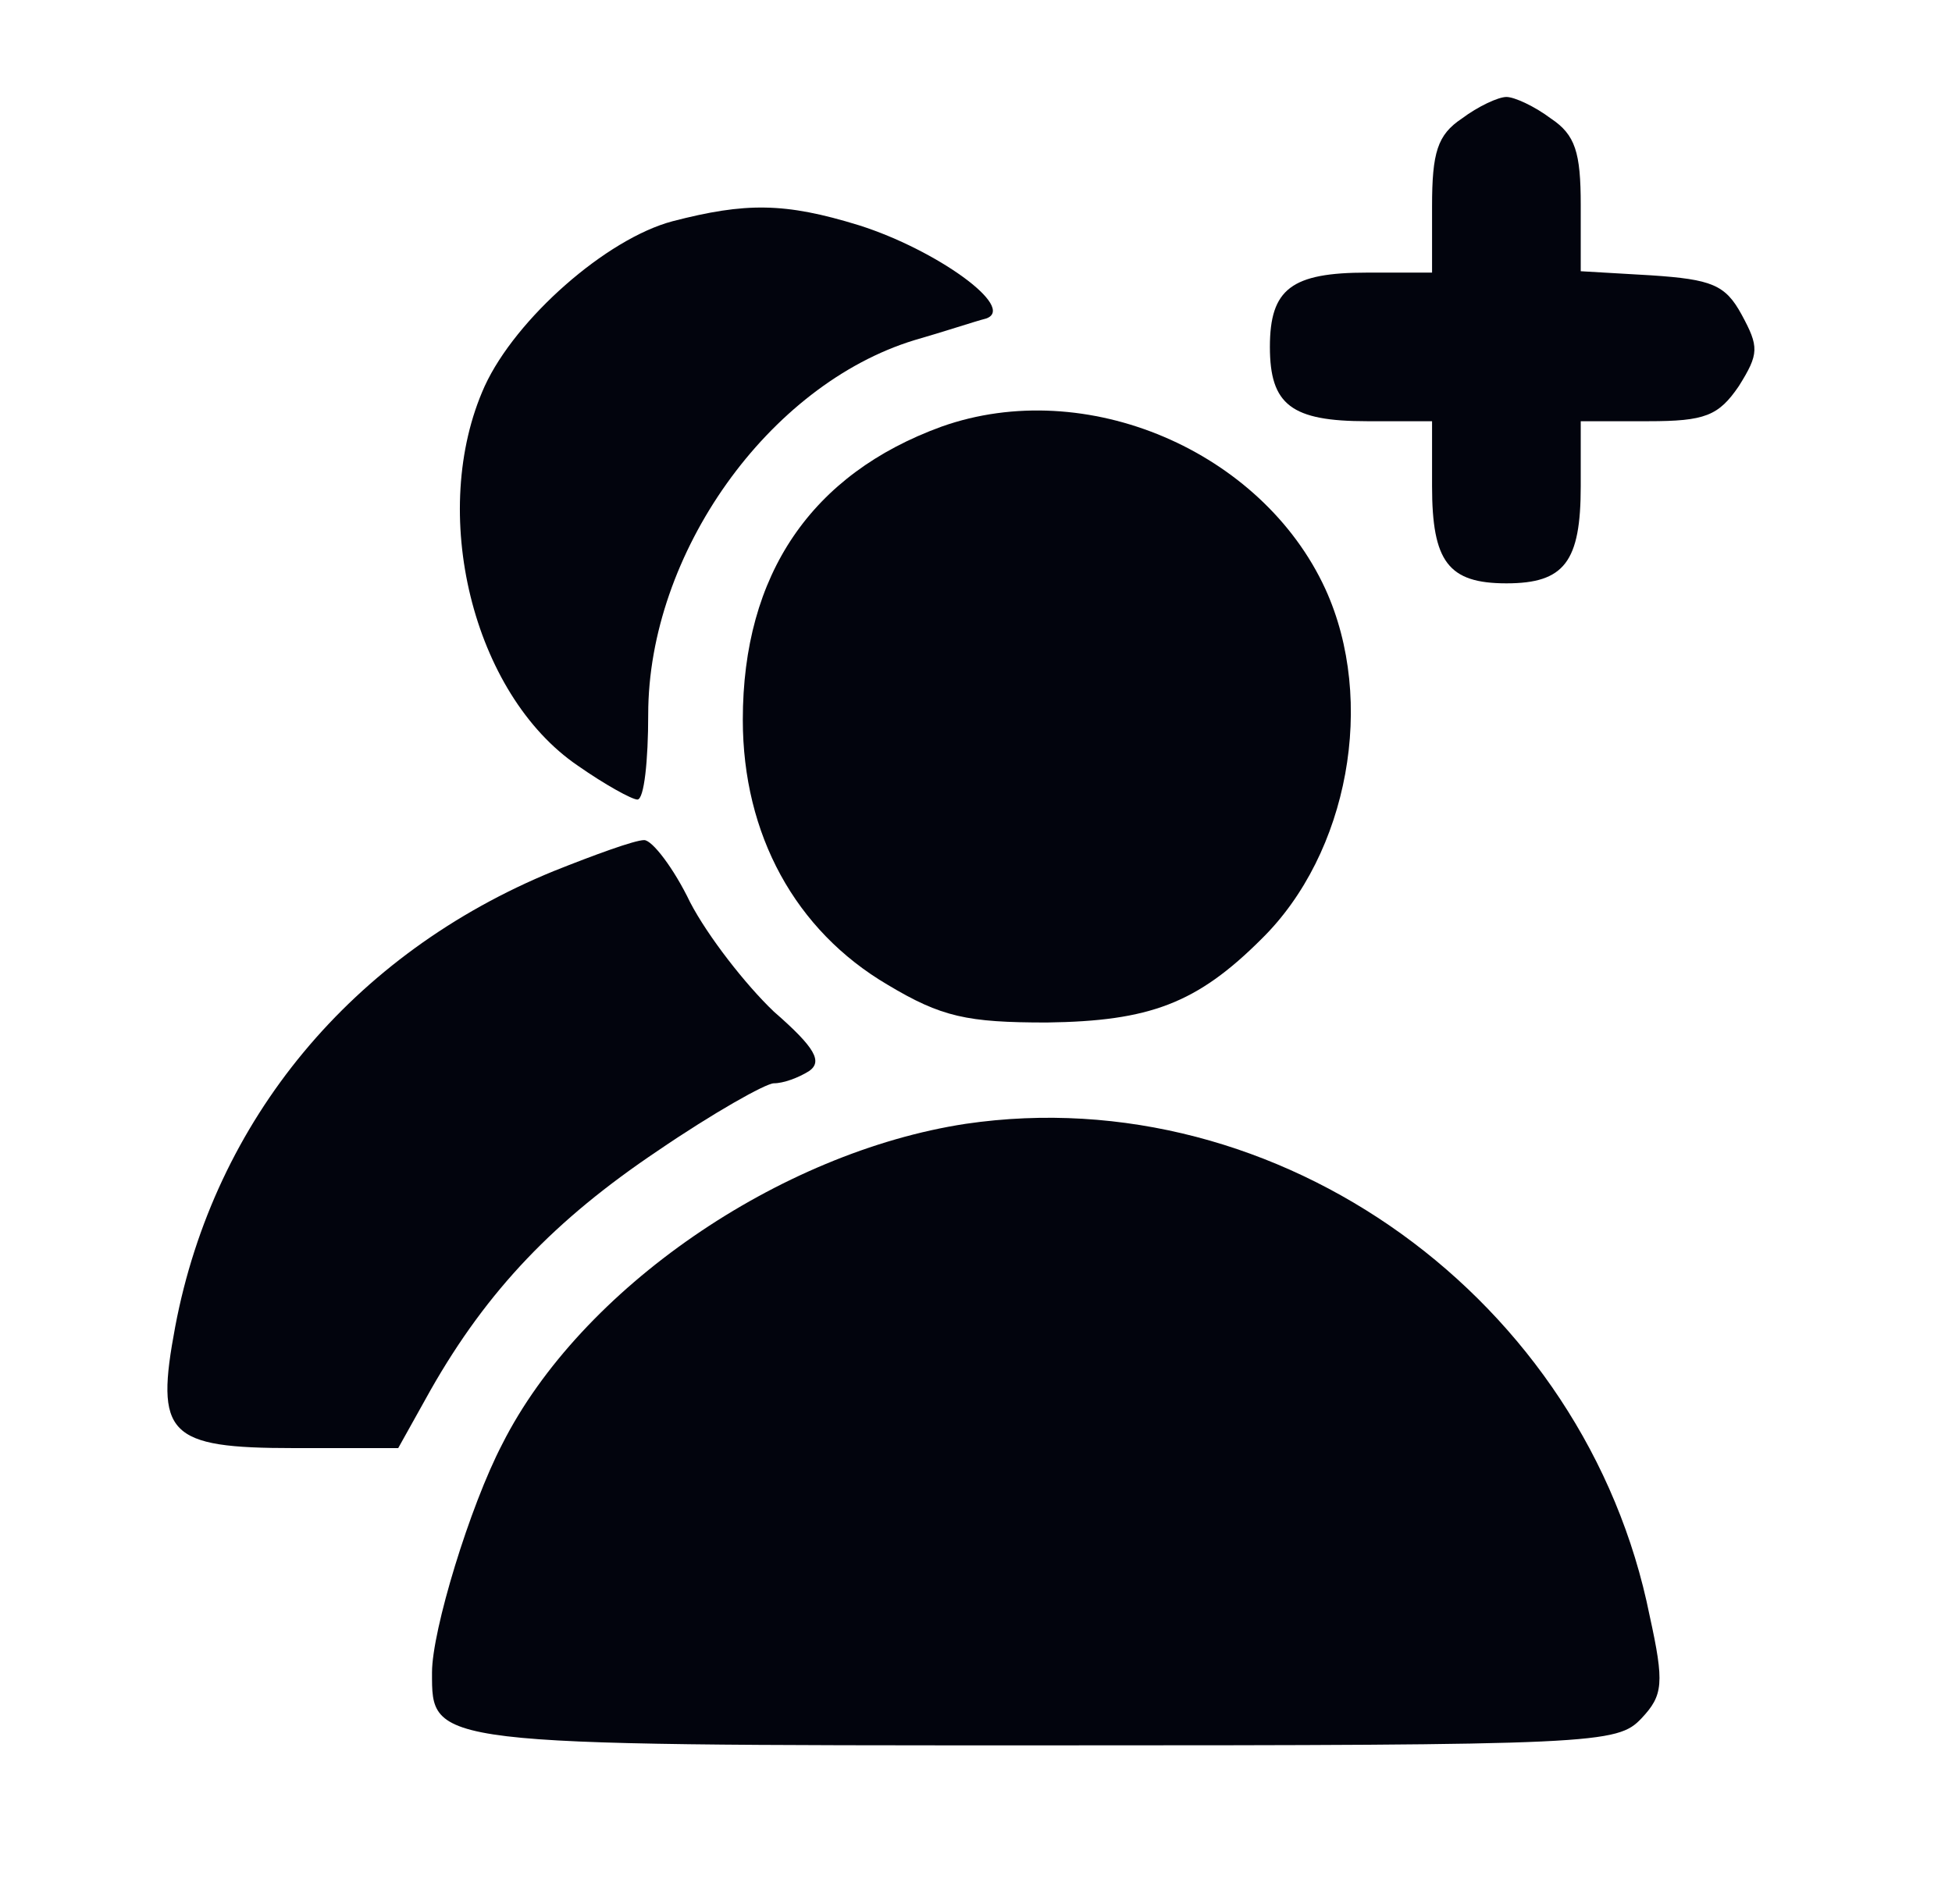 <svg width="41" height="40" viewBox="0 0 41 40" fill="none" xmlns="http://www.w3.org/2000/svg">
<path d="M30.704 2.491C30.193 2.832 30.079 3.201 30.079 4.336V5.727L28.717 5.727C27.127 5.727 26.673 6.067 26.673 7.288C26.673 8.509 27.127 8.849 28.717 8.849H30.079V10.212C30.079 11.801 30.42 12.255 31.641 12.255C32.861 12.255 33.202 11.801 33.202 10.212V8.849L34.621 8.849C35.813 8.849 36.097 8.736 36.523 8.111C36.949 7.43 36.949 7.288 36.58 6.607C36.239 5.982 35.955 5.869 34.678 5.784L33.202 5.698V4.308C33.202 3.201 33.088 2.832 32.577 2.491C32.237 2.235 31.811 2.037 31.641 2.037C31.47 2.037 31.044 2.235 30.704 2.491Z" fill="#02040D"/>
<path d="M14.126 4.648C12.735 5.017 10.834 6.692 10.181 8.111C8.988 10.751 9.925 14.583 12.139 16.087C12.707 16.485 13.275 16.797 13.388 16.797C13.53 16.797 13.615 15.974 13.615 15.009C13.615 11.631 16.142 8.083 19.207 7.146C19.803 6.976 20.484 6.749 20.712 6.692C21.364 6.465 19.661 5.244 18.043 4.733C16.482 4.251 15.659 4.251 14.126 4.648Z" fill="#02040D"/>
<path d="M19.775 8.963C17.05 9.956 15.602 12.057 15.602 15.122C15.602 17.535 16.709 19.55 18.64 20.686C19.775 21.367 20.314 21.481 21.989 21.481C24.146 21.452 25.14 21.083 26.502 19.721C28.319 17.932 28.915 14.725 27.836 12.369C26.502 9.474 22.812 7.884 19.775 8.963Z" fill="#02040D"/>
<path d="M11.628 18.301C7.399 20.033 4.504 23.524 3.681 27.867C3.255 30.138 3.51 30.422 6.178 30.422H8.364L9.045 29.201C10.238 27.101 11.657 25.625 13.814 24.177C14.978 23.382 16.085 22.758 16.255 22.758C16.454 22.758 16.766 22.644 16.993 22.502C17.277 22.304 17.135 22.02 16.255 21.253C15.659 20.686 14.864 19.664 14.495 18.954C14.155 18.245 13.7 17.649 13.53 17.649C13.332 17.649 12.48 17.961 11.628 18.301Z" fill="#02040D"/>
<path d="M20.286 23.609C16.369 24.206 12.196 27.072 10.55 30.337C9.869 31.642 9.074 34.254 9.074 35.134C9.074 36.667 8.96 36.667 21.961 36.667C33.57 36.667 33.968 36.638 34.478 36.099C34.933 35.616 34.961 35.361 34.649 33.942C33.315 27.299 26.871 22.644 20.286 23.609Z" fill="#02040D"/>
</svg>
